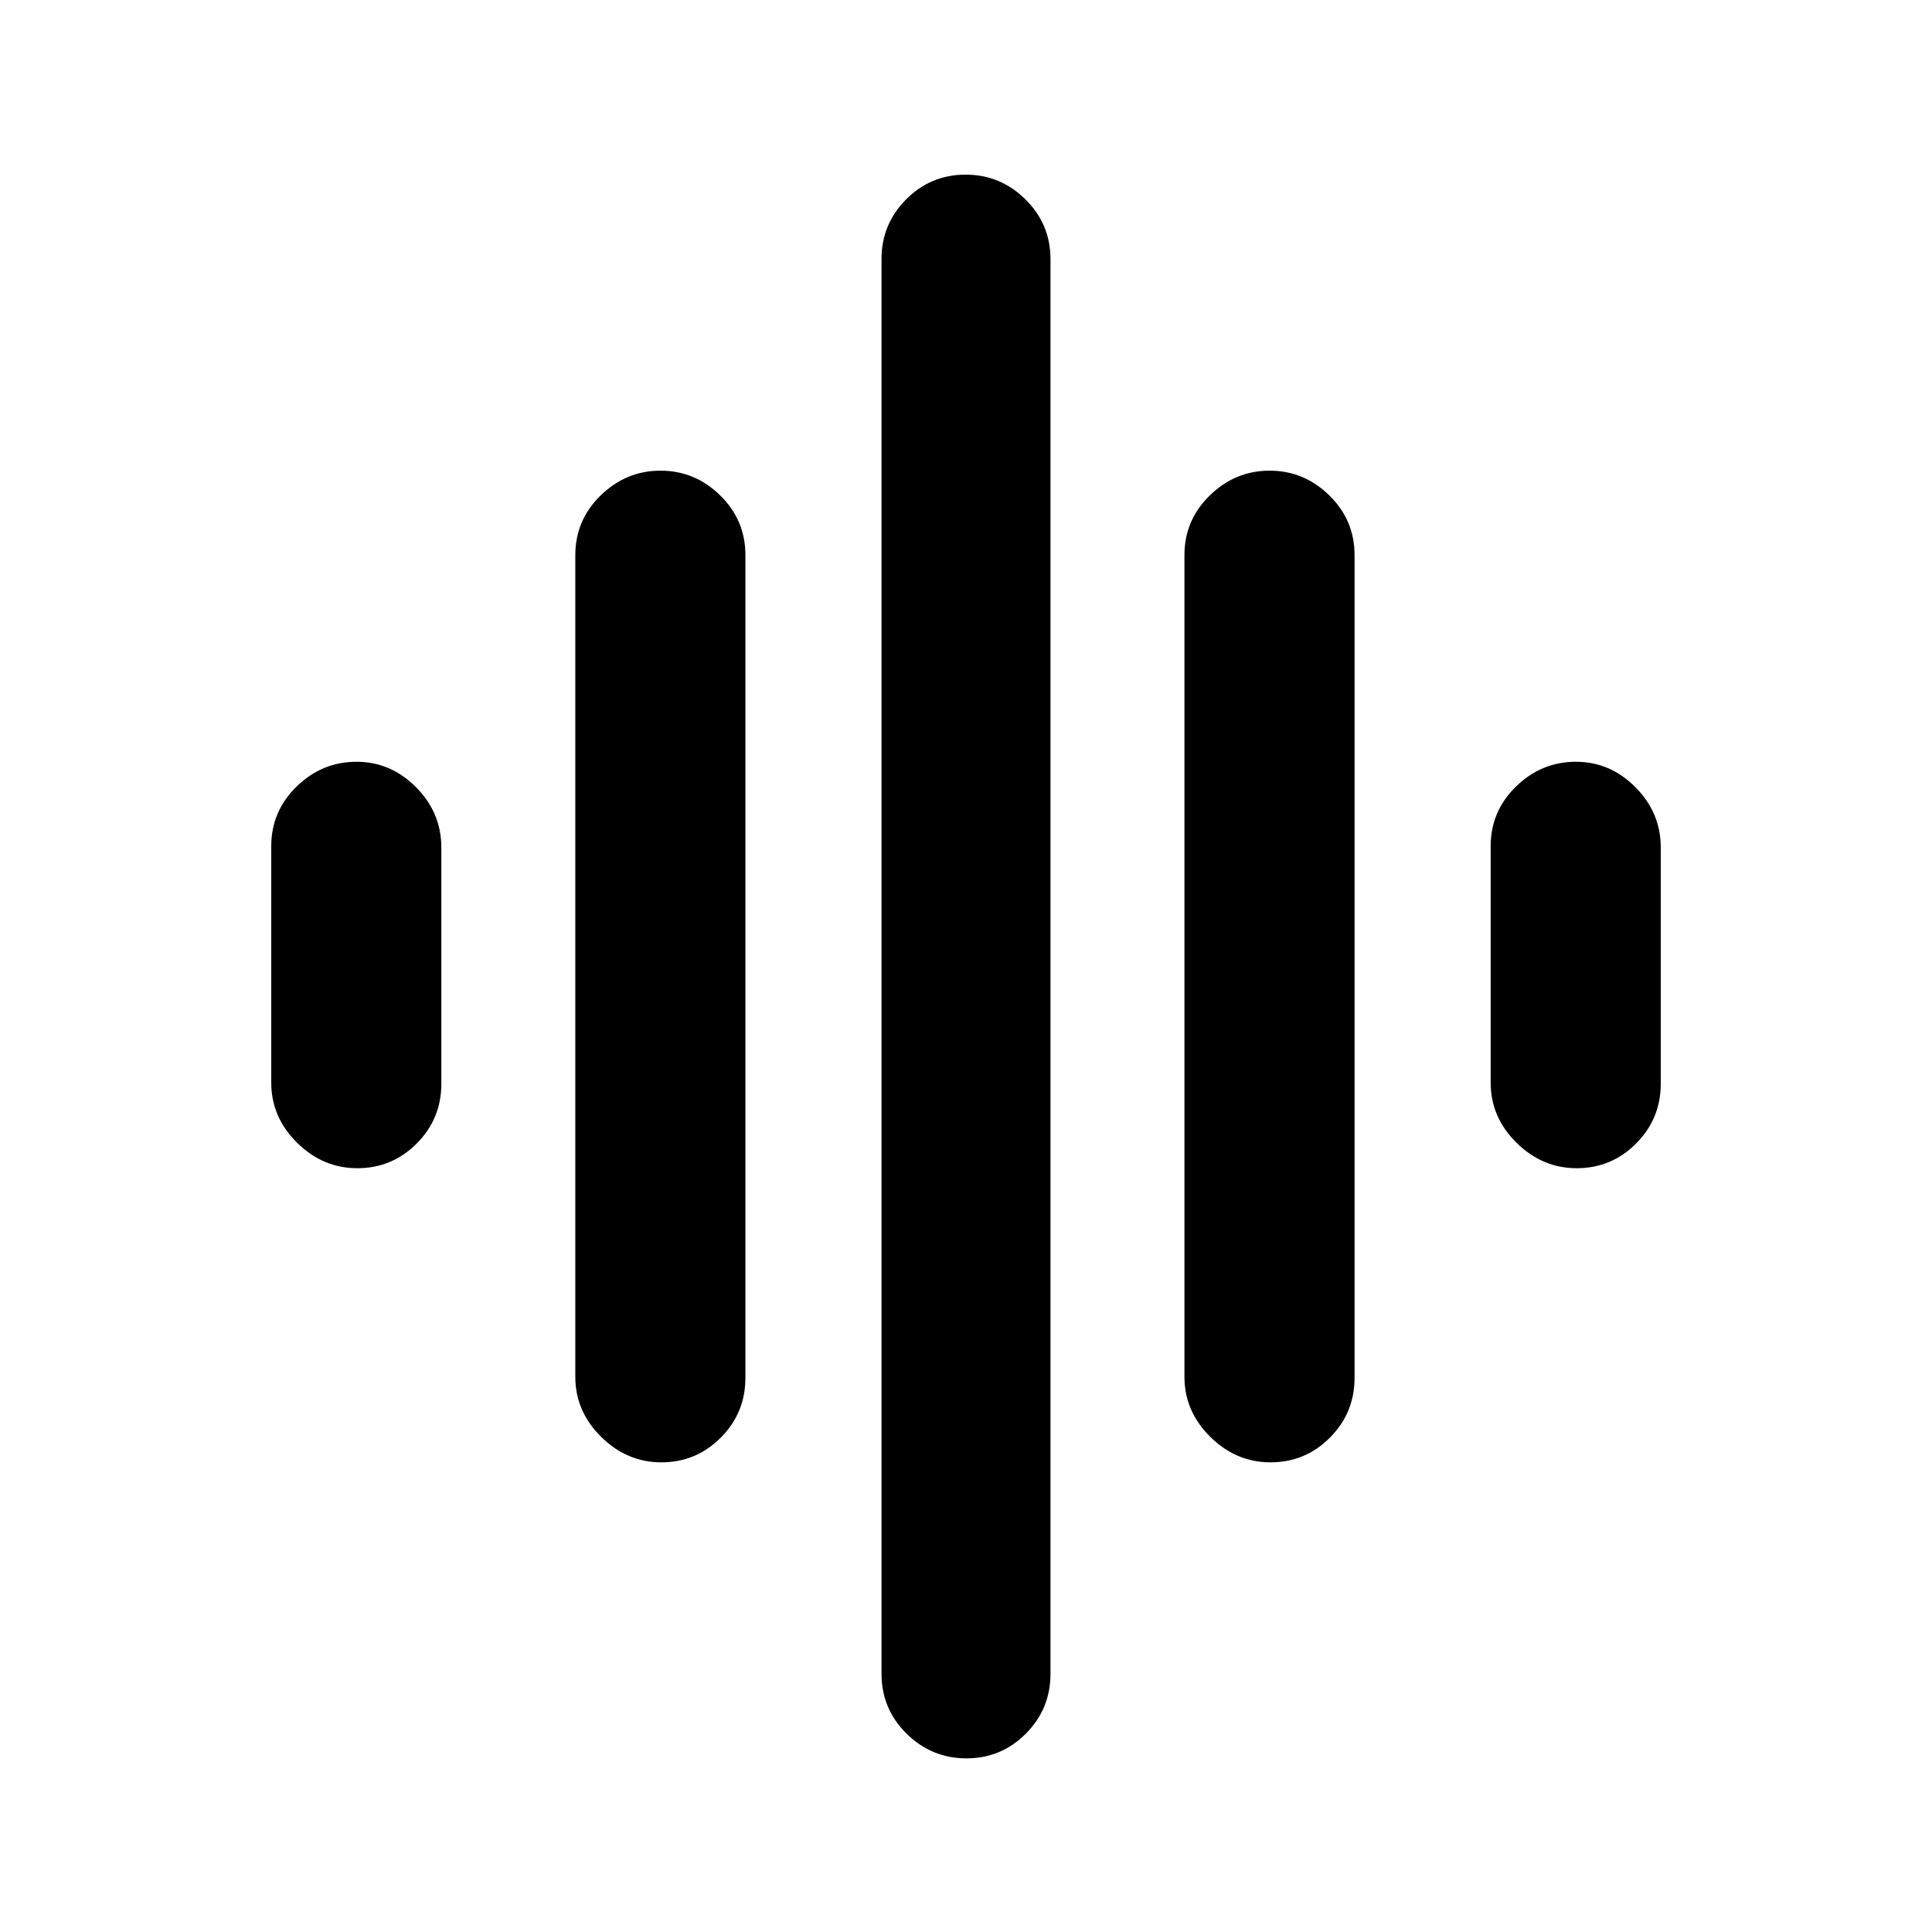 <svg xmlns="http://www.w3.org/2000/svg" height="20" viewBox="0 -960 960 960" width="20"><path d="M285.87-275.91v-408.24q0-17.41 12.61-29.69 12.62-12.29 29.72-12.29t29.65 12.29q12.54 12.28 12.54 29.69v408.8q0 17.41-12.23 29.69-12.22 12.29-29.54 12.29-17.1 0-29.92-12.68-12.83-12.67-12.83-29.86Zm152.15 147.65v-702.98q0-17.4 12.23-29.69 12.23-12.29 29.54-12.29t29.75 12.29q12.44 12.29 12.44 29.69v702.98q0 17.4-12.23 29.69-12.23 12.29-29.54 12.29t-29.75-12.29q-12.44-12.29-12.44-29.69ZM134.78-422.07V-539.5q0-17.4 12.62-29.69 12.61-12.29 29.72-12.29 17.1 0 29.64 12.68 12.54 12.67 12.54 29.87v117.43q0 17.4-12.22 29.69-12.23 12.29-29.54 12.29-17.11 0-29.93-12.68-12.83-12.67-12.83-29.87Zm453.76 146.16v-408.24q0-17.41 12.62-29.69 12.61-12.29 29.72-12.29 17.1 0 29.64 12.29 12.55 12.28 12.55 29.69v408.8q0 17.41-12.23 29.69-12.23 12.29-29.54 12.29-17.1 0-29.93-12.68-12.83-12.67-12.83-29.86ZM740.7-422.07V-539.5q0-17.4 12.61-29.69 12.62-12.29 29.72-12.29t29.64 12.68q12.55 12.67 12.55 29.87v117.43q0 17.4-12.23 29.69-12.23 12.29-29.54 12.29-17.1 0-29.93-12.68-12.82-12.67-12.82-29.87Z"/></svg>